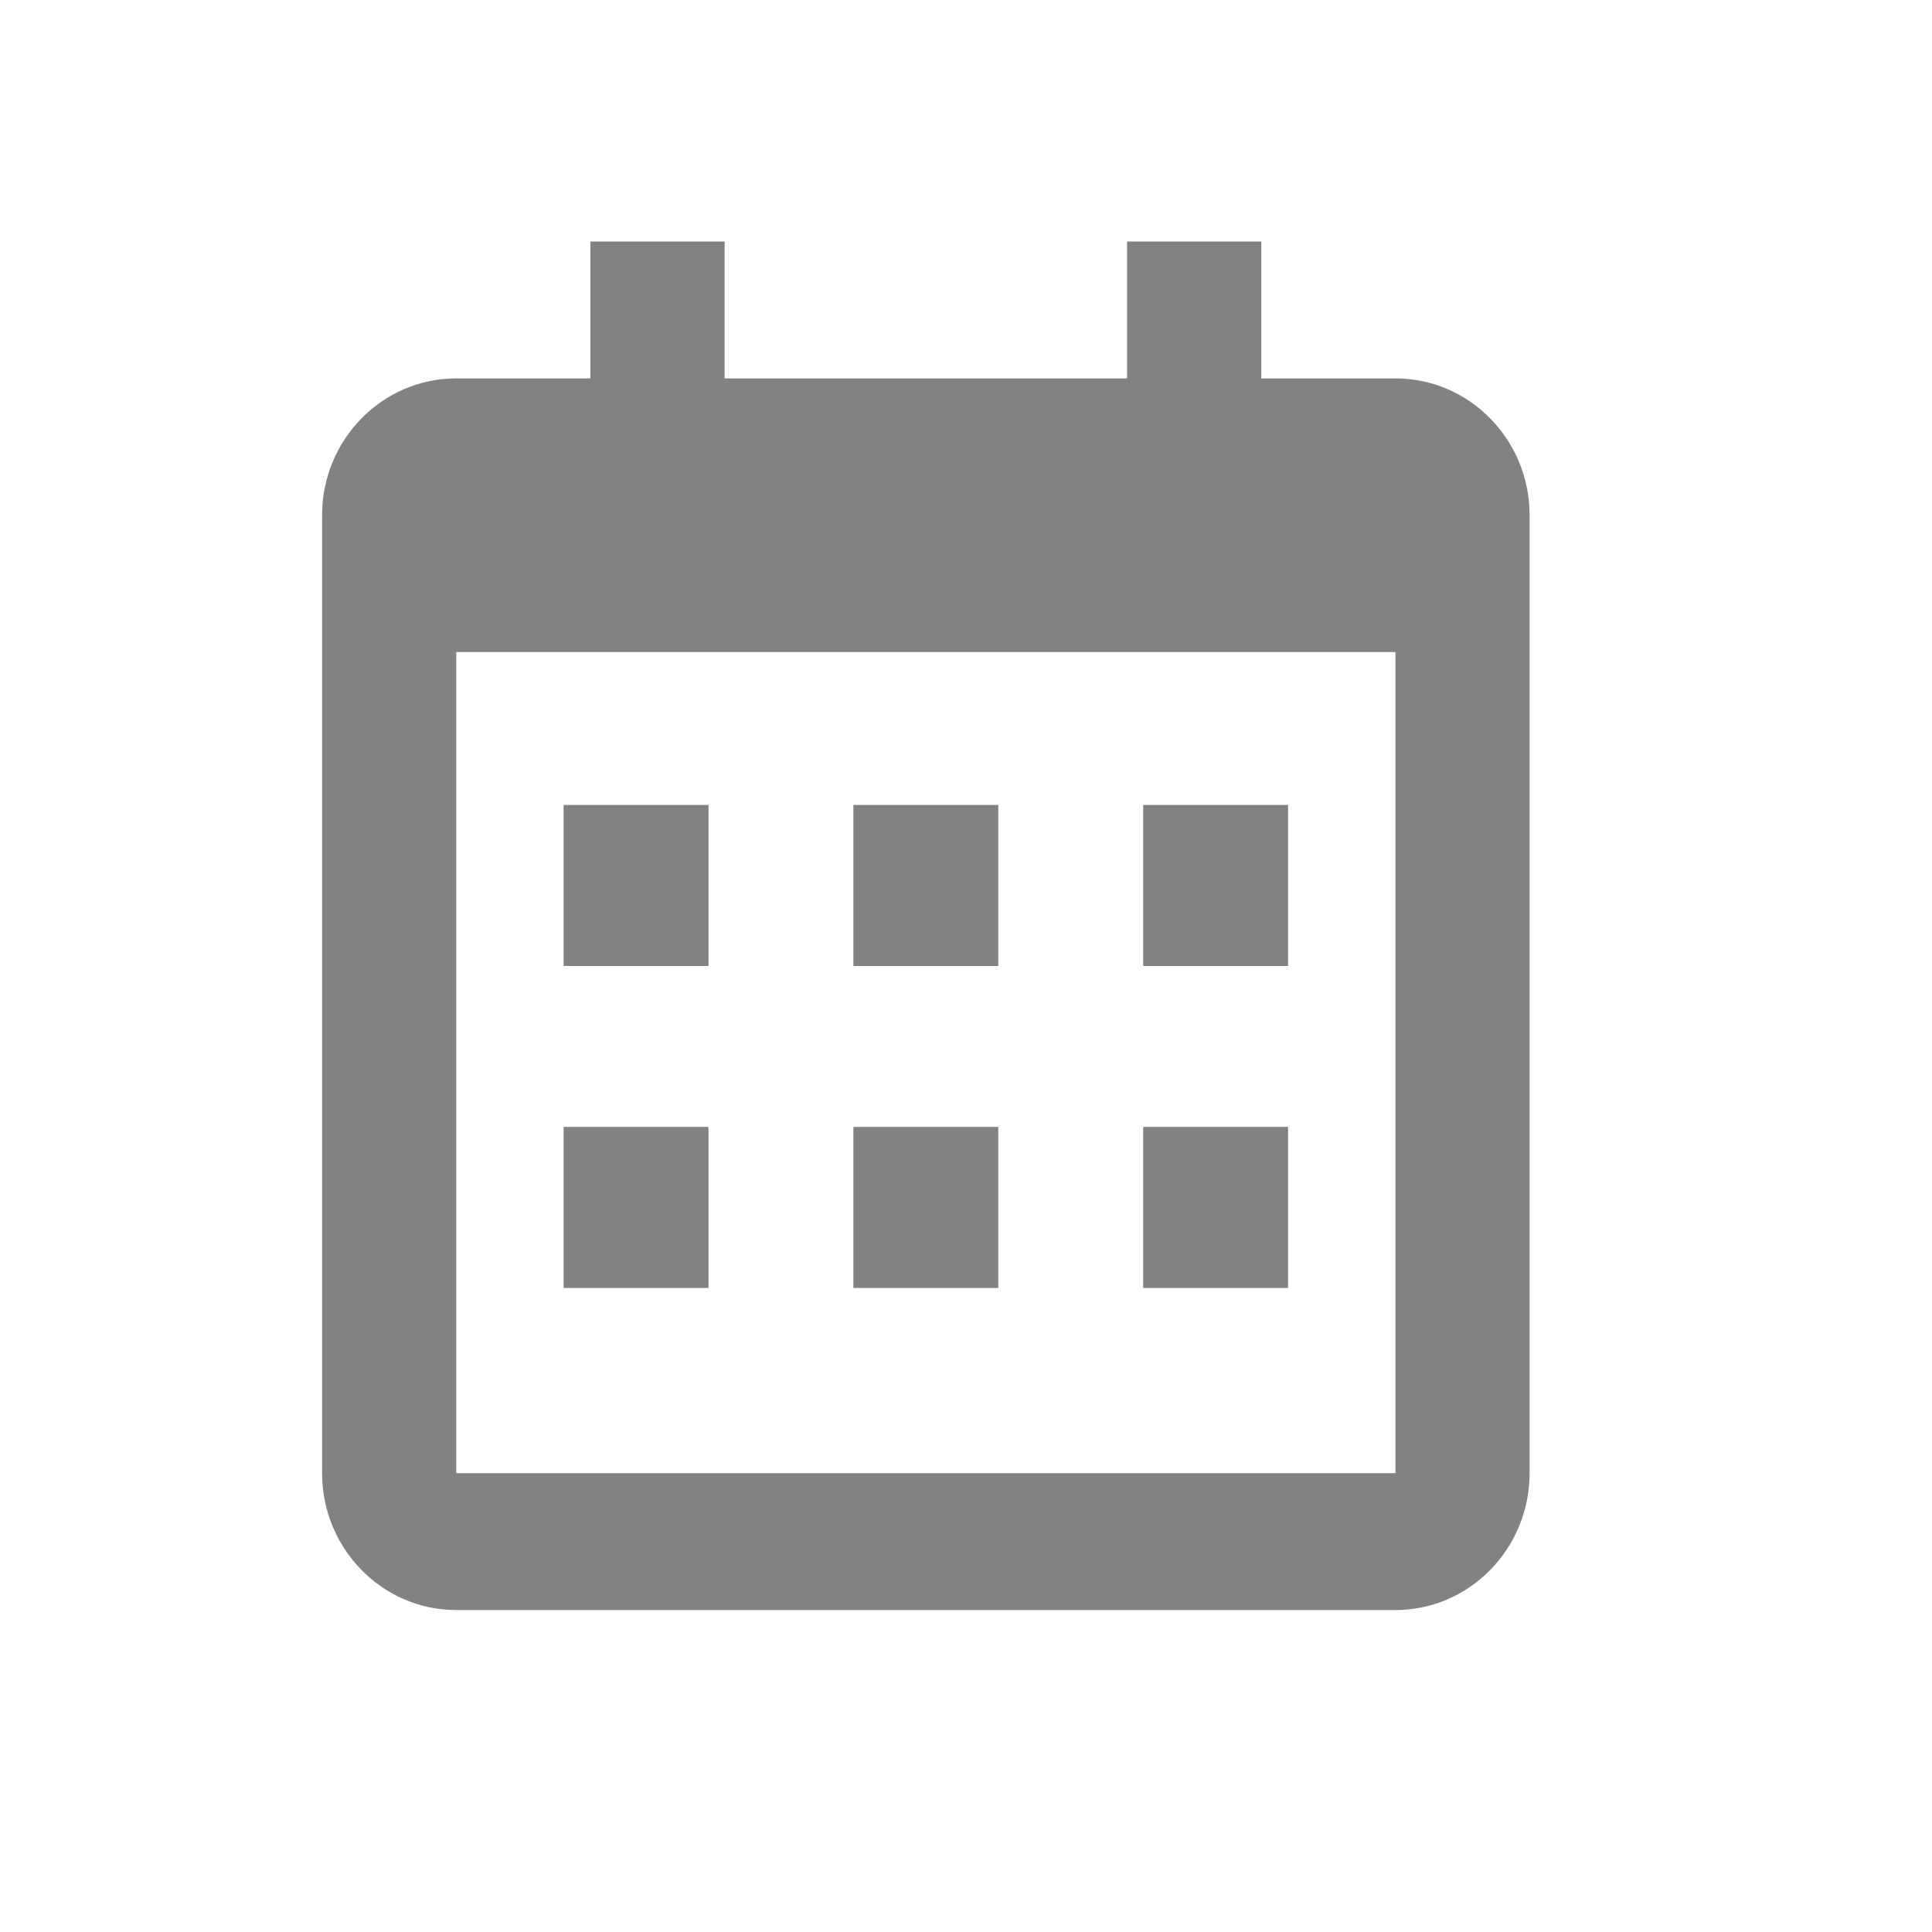 <svg width="14" height="14" viewBox="0 0 14 14" fill="none" xmlns="http://www.w3.org/2000/svg">
<path d="M4.084 5.833H5.134V7H4.084V5.833ZM4.084 8.166H5.134V9.333H4.084V8.166ZM6.184 5.833H7.234V7H6.184V5.833ZM6.184 8.166H7.234V9.333H6.184V8.166ZM8.284 5.833H9.334V7H8.284V5.833ZM8.284 8.166H9.334V9.333H8.284V8.166Z" fill="#828282"/>
<path d="M3.306 11.667H10.112C10.648 11.667 11.084 11.222 11.084 10.675V3.733C11.084 3.186 10.648 2.742 10.112 2.742H9.14V1.75H8.167V2.742H5.251V1.75H4.278V2.742H3.306C2.77 2.742 2.334 3.186 2.334 3.733V10.675C2.334 11.222 2.77 11.667 3.306 11.667ZM10.112 4.725L10.112 10.675H3.306V4.725H10.112Z" fill="#828282"/>
</svg>
